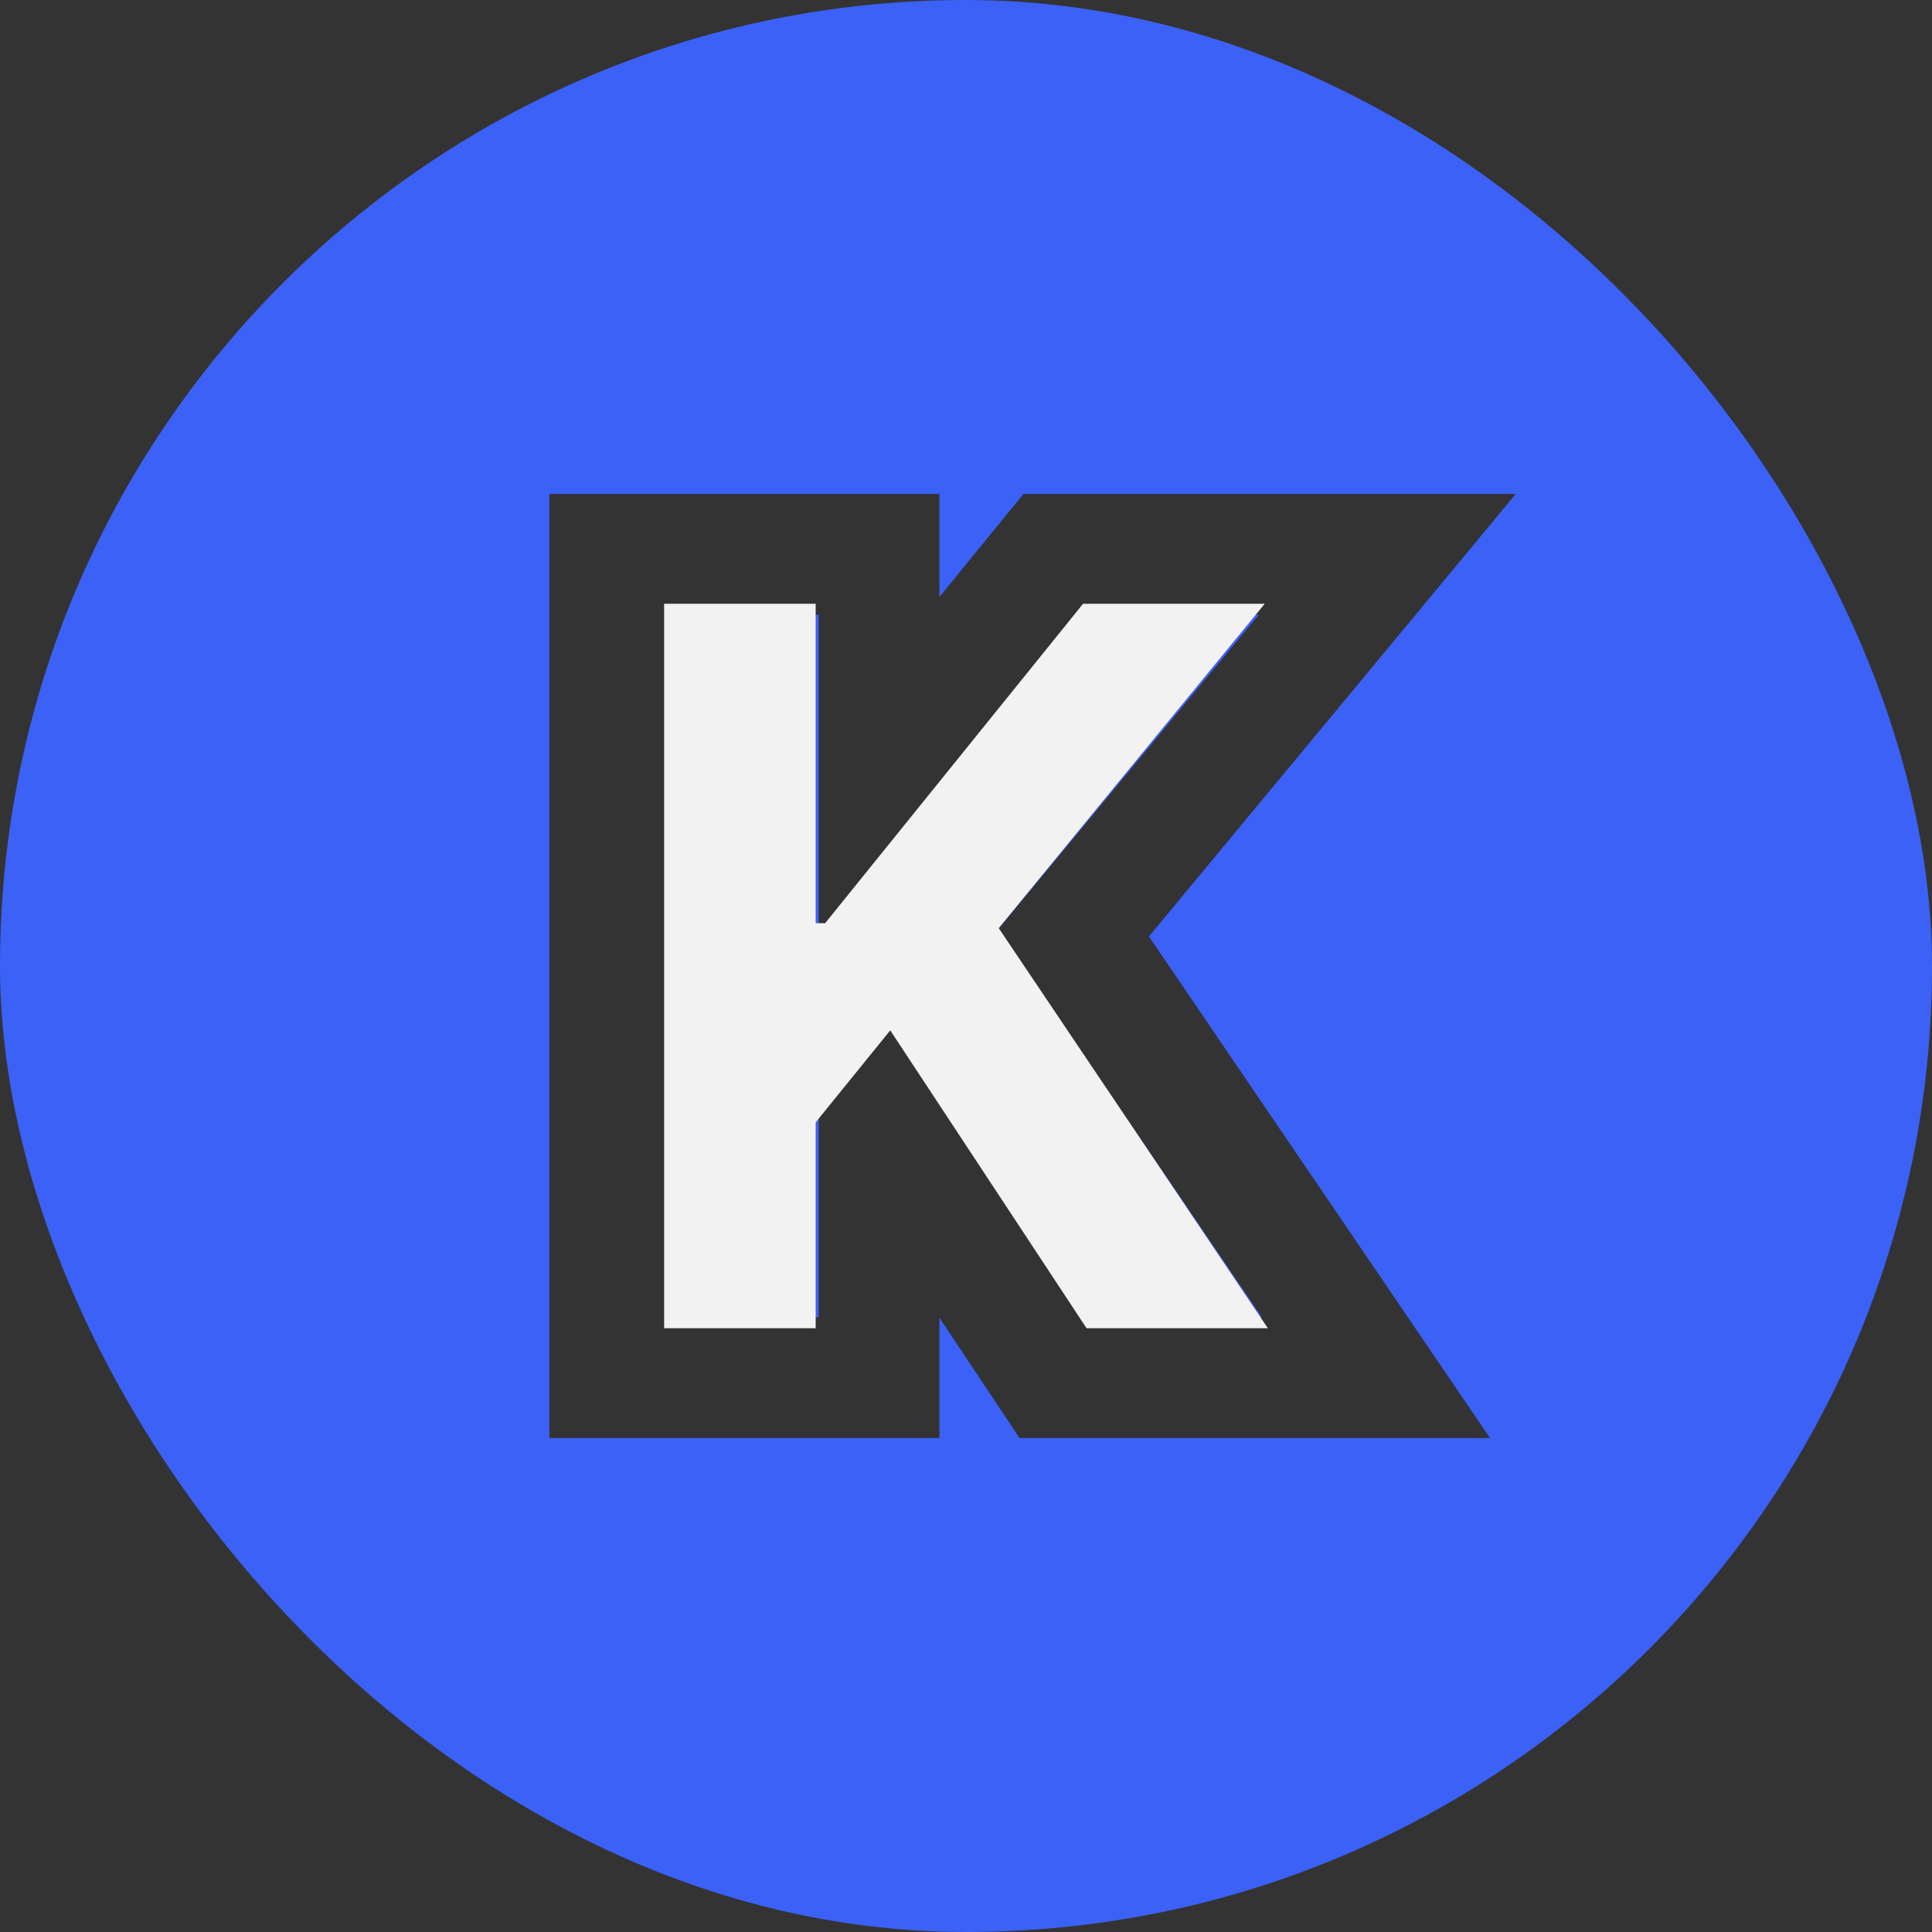 <svg width="32" height="32" viewBox="0 0 32 32" fill="none" xmlns="http://www.w3.org/2000/svg">
<rect x="0" y="0" width="32" height="32" fill="#333333" stroke="none"/>
<g clip-path="url(#clip0_372_157)">
<g clip-path="url(#clip1_372_157)">
<path fill-rule="evenodd" clip-rule="evenodd" d="M32 0H0V32H32V0ZM9.099 8.182V23.818H15.56V21.826L16.887 23.818H24.679L19.03 15.511L25.105 8.182H16.951L15.56 9.887V8.182H9.099ZM14.77 17.034L13.56 18.511V21.818H11.099V10.182H13.56V15.312H13.713L17.901 10.182H20.849L16.531 15.392L20.901 21.818H17.957L14.77 17.034Z" fill="#3B61F7"/>
<path d="M11 22V10H13.51V15.291H13.667L17.939 10H20.948L16.542 15.373L21 22H17.997L14.745 17.066L13.51 18.59V22H11Z" fill="#F2F2F2"/>
</g>
</g>
<defs>
<clipPath id="clip0_372_157">
<rect width="32" height="32" fill="white"/>
</clipPath>
<clipPath id="clip1_372_157">
<rect width="32" height="32" rx="16" fill="white"/>
</clipPath>
</defs>
</svg>
